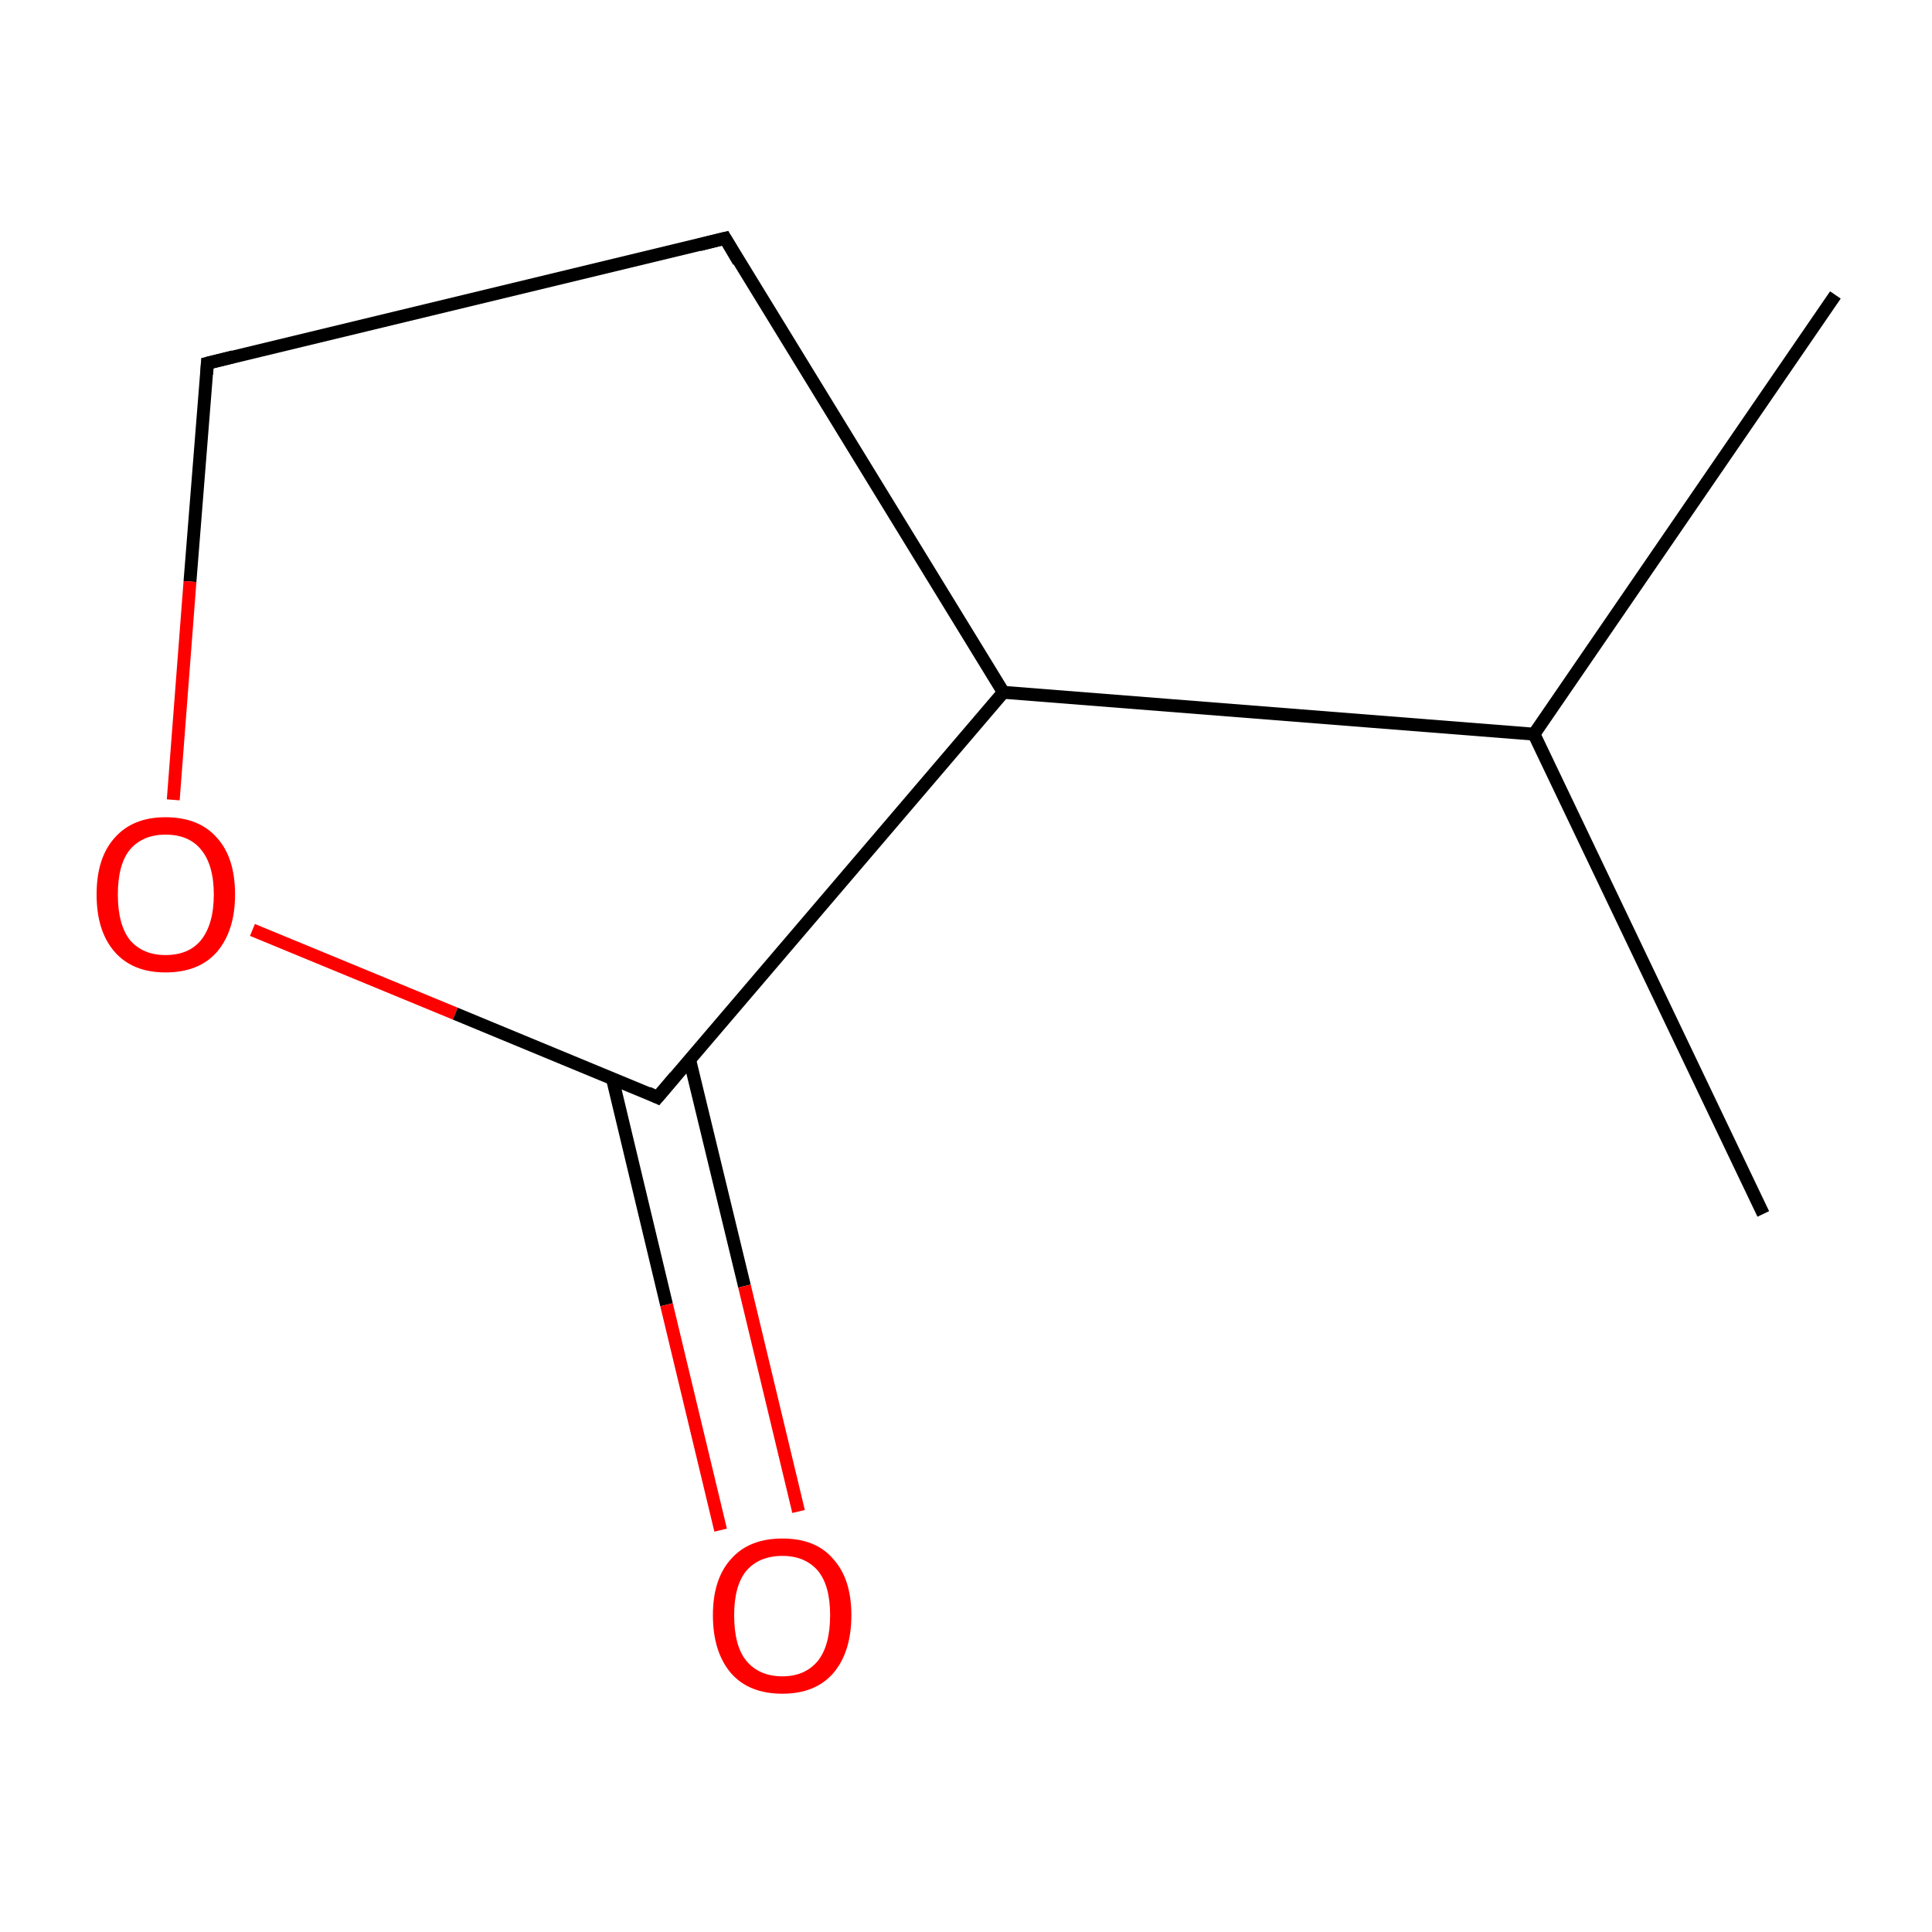 <?xml version='1.0' encoding='iso-8859-1'?>
<svg version='1.1' baseProfile='full'
              xmlns='http://www.w3.org/2000/svg'
                      xmlns:rdkit='http://www.rdkit.org/xml'
                      xmlns:xlink='http://www.w3.org/1999/xlink'
                  xml:space='preserve'
width='300px' height='300px' viewBox='0 0 300 300'>
<!-- END OF HEADER -->
<rect style='opacity:1.0;fill:#FFFFFF;stroke:none' width='300.0' height='300.0' x='0.0' y='0.0'> </rect>
<path class='bond-0 atom-0 atom-1' d='M 273.8,188.5 L 238.2,114.0' style='fill:none;fill-rule:evenodd;stroke:#000000;stroke-width:2.0px;stroke-linecap:butt;stroke-linejoin:miter;stroke-opacity:1' />
<path class='bond-1 atom-1 atom-2' d='M 238.2,114.0 L 285.0,45.8' style='fill:none;fill-rule:evenodd;stroke:#000000;stroke-width:2.0px;stroke-linecap:butt;stroke-linejoin:miter;stroke-opacity:1' />
<path class='bond-2 atom-1 atom-3' d='M 238.2,114.0 L 155.8,107.5' style='fill:none;fill-rule:evenodd;stroke:#000000;stroke-width:2.0px;stroke-linecap:butt;stroke-linejoin:miter;stroke-opacity:1' />
<path class='bond-3 atom-3 atom-4' d='M 155.8,107.5 L 112.6,37.0' style='fill:none;fill-rule:evenodd;stroke:#000000;stroke-width:2.0px;stroke-linecap:butt;stroke-linejoin:miter;stroke-opacity:1' />
<path class='bond-4 atom-4 atom-5' d='M 112.6,37.0 L 32.2,56.4' style='fill:none;fill-rule:evenodd;stroke:#000000;stroke-width:2.0px;stroke-linecap:butt;stroke-linejoin:miter;stroke-opacity:1' />
<path class='bond-5 atom-5 atom-6' d='M 32.2,56.4 L 29.5,90.3' style='fill:none;fill-rule:evenodd;stroke:#000000;stroke-width:2.0px;stroke-linecap:butt;stroke-linejoin:miter;stroke-opacity:1' />
<path class='bond-5 atom-5 atom-6' d='M 29.5,90.3 L 26.9,124.2' style='fill:none;fill-rule:evenodd;stroke:#FF0000;stroke-width:2.0px;stroke-linecap:butt;stroke-linejoin:miter;stroke-opacity:1' />
<path class='bond-6 atom-6 atom-7' d='M 39.2,144.4 L 70.7,157.4' style='fill:none;fill-rule:evenodd;stroke:#FF0000;stroke-width:2.0px;stroke-linecap:butt;stroke-linejoin:miter;stroke-opacity:1' />
<path class='bond-6 atom-6 atom-7' d='M 70.7,157.4 L 102.1,170.4' style='fill:none;fill-rule:evenodd;stroke:#000000;stroke-width:2.0px;stroke-linecap:butt;stroke-linejoin:miter;stroke-opacity:1' />
<path class='bond-7 atom-7 atom-8' d='M 95.1,167.5 L 103.5,202.6' style='fill:none;fill-rule:evenodd;stroke:#000000;stroke-width:2.0px;stroke-linecap:butt;stroke-linejoin:miter;stroke-opacity:1' />
<path class='bond-7 atom-7 atom-8' d='M 103.5,202.6 L 111.9,237.6' style='fill:none;fill-rule:evenodd;stroke:#FF0000;stroke-width:2.0px;stroke-linecap:butt;stroke-linejoin:miter;stroke-opacity:1' />
<path class='bond-7 atom-7 atom-8' d='M 107.1,164.6 L 115.6,199.7' style='fill:none;fill-rule:evenodd;stroke:#000000;stroke-width:2.0px;stroke-linecap:butt;stroke-linejoin:miter;stroke-opacity:1' />
<path class='bond-7 atom-7 atom-8' d='M 115.6,199.7 L 124.0,234.7' style='fill:none;fill-rule:evenodd;stroke:#FF0000;stroke-width:2.0px;stroke-linecap:butt;stroke-linejoin:miter;stroke-opacity:1' />
<path class='bond-8 atom-7 atom-3' d='M 102.1,170.4 L 155.8,107.5' style='fill:none;fill-rule:evenodd;stroke:#000000;stroke-width:2.0px;stroke-linecap:butt;stroke-linejoin:miter;stroke-opacity:1' />
<path d='M 114.7,40.6 L 112.6,37.0 L 108.6,38.0' style='fill:none;stroke:#000000;stroke-width:2.0px;stroke-linecap:butt;stroke-linejoin:miter;stroke-miterlimit:10;stroke-opacity:1;' />
<path d='M 36.2,55.4 L 32.2,56.4 L 32.1,58.1' style='fill:none;stroke:#000000;stroke-width:2.0px;stroke-linecap:butt;stroke-linejoin:miter;stroke-miterlimit:10;stroke-opacity:1;' />
<path d='M 100.6,169.7 L 102.1,170.4 L 104.8,167.2' style='fill:none;stroke:#000000;stroke-width:2.0px;stroke-linecap:butt;stroke-linejoin:miter;stroke-miterlimit:10;stroke-opacity:1;' />
<path class='atom-6' d='M 15.0 138.9
Q 15.0 133.2, 17.8 130.1
Q 20.6 126.9, 25.7 126.9
Q 30.9 126.9, 33.7 130.1
Q 36.5 133.2, 36.5 138.9
Q 36.5 144.5, 33.7 147.8
Q 30.9 151.0, 25.7 151.0
Q 20.6 151.0, 17.8 147.8
Q 15.0 144.6, 15.0 138.9
M 25.7 148.3
Q 29.3 148.3, 31.2 146.0
Q 33.2 143.5, 33.2 138.9
Q 33.2 134.3, 31.2 131.9
Q 29.3 129.6, 25.7 129.6
Q 22.2 129.6, 20.2 131.9
Q 18.3 134.2, 18.3 138.9
Q 18.3 143.6, 20.2 146.0
Q 22.2 148.3, 25.7 148.3
' fill='#FF0000'/>
<path class='atom-8' d='M 110.7 250.8
Q 110.7 245.2, 113.5 242.1
Q 116.3 238.9, 121.5 238.9
Q 126.7 238.9, 129.4 242.1
Q 132.2 245.2, 132.2 250.8
Q 132.2 256.5, 129.4 259.8
Q 126.6 263.0, 121.5 263.0
Q 116.3 263.0, 113.5 259.8
Q 110.7 256.5, 110.7 250.8
M 121.5 260.3
Q 125.0 260.3, 127.0 257.9
Q 128.9 255.5, 128.9 250.8
Q 128.9 246.2, 127.0 243.9
Q 125.0 241.6, 121.5 241.6
Q 117.9 241.6, 115.9 243.9
Q 114.0 246.2, 114.0 250.8
Q 114.0 255.6, 115.9 257.9
Q 117.9 260.3, 121.5 260.3
' fill='#FF0000'/>
</svg>

